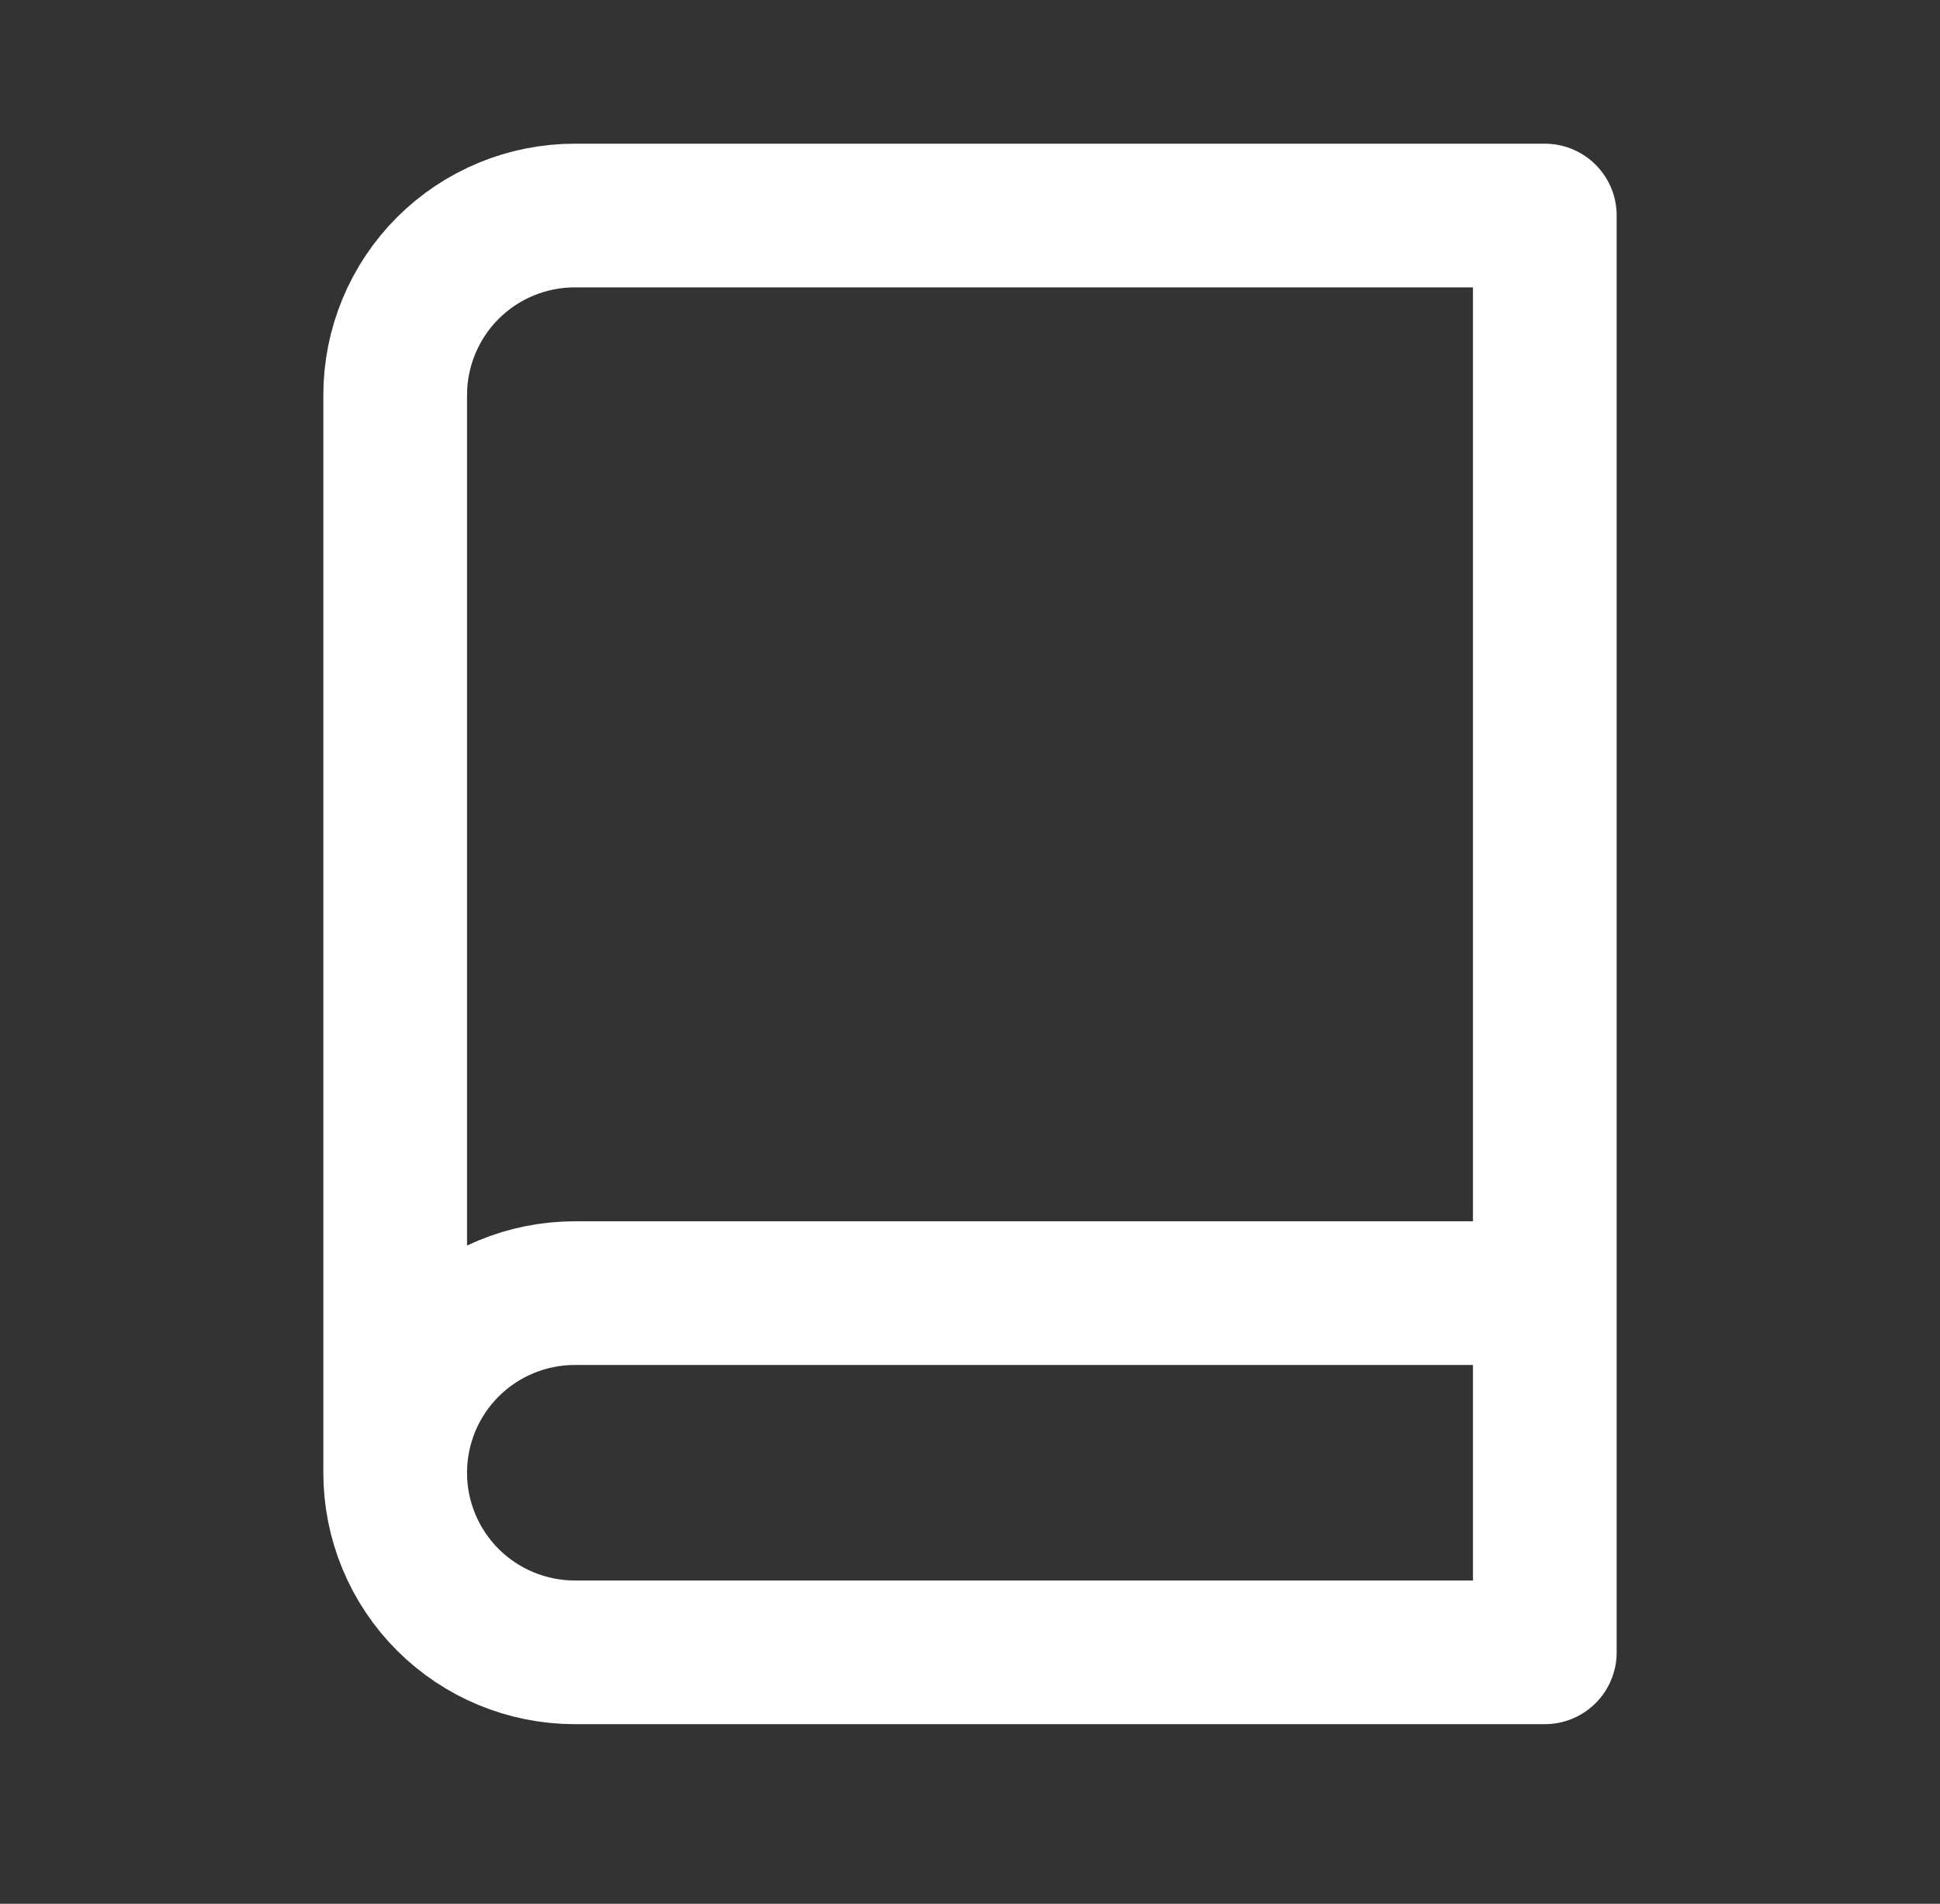 <svg width="54" height="53" viewBox="0 0 54 53" fill="none" xmlns="http://www.w3.org/2000/svg">
<rect x="0" y="0" width="54" height="53" fill="#333333" stroke="none"/>
<path d="M11 41C11 39.674 11.527 38.402 12.464 37.465C13.402 36.527 14.674 36 16 36H43M11 41C11 42.326 11.527 43.598 12.464 44.535C13.402 45.473 14.674 46 16 46H43V6H16C14.674 6 13.402 6.527 12.464 7.464C11.527 8.402 11 9.674 11 11V41Z" stroke="#FFFFFF" stroke-width="4" stroke-linecap="round" stroke-linejoin="round"/>
</svg>
